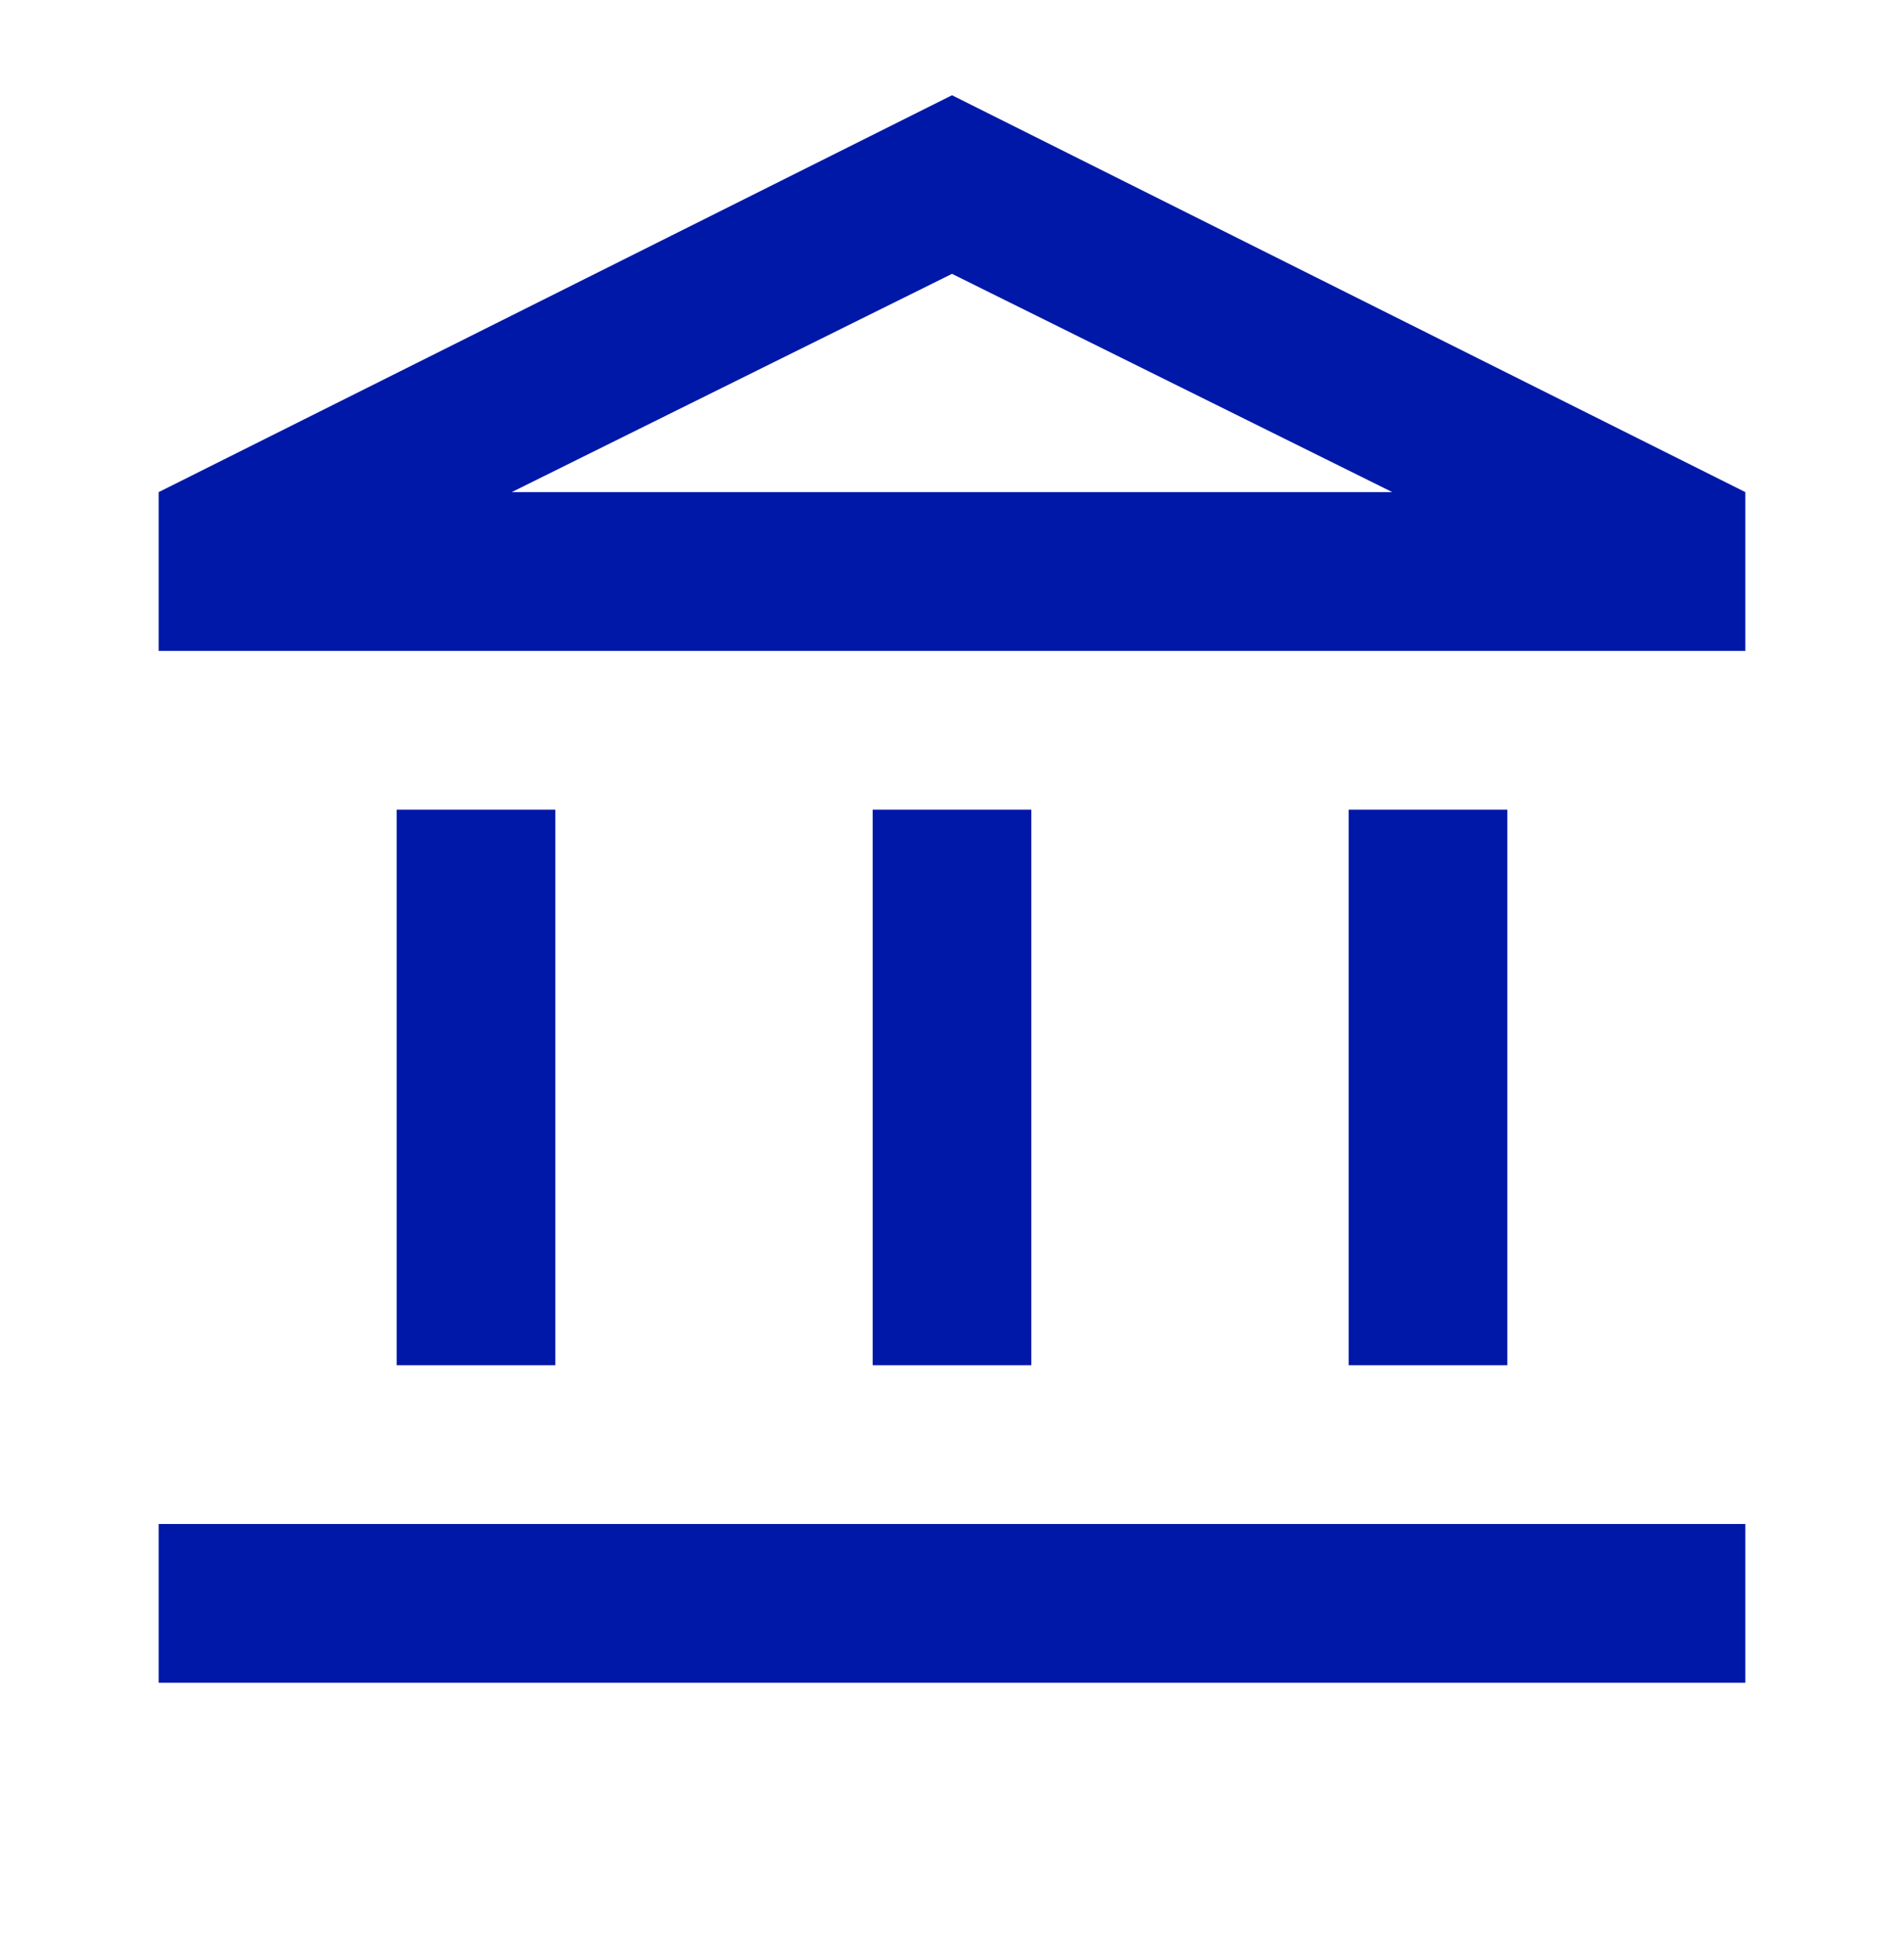 <svg width="60" height="61" viewBox="0 0 60 61" fill="none" xmlns="http://www.w3.org/2000/svg">
<mask id="mask0_856_8955" style="mask-type:alpha" maskUnits="userSpaceOnUse" x="0" y="0" width="60" height="61">
<rect y="0.5" width="60" height="60" fill="#D9D9D9"/>
</mask>
<g mask="url(#mask0_856_8955)">
<path d="M12.5 43V25.5H17.5V43H12.5ZM27.5 43V25.5H32.5V43H27.5ZM5 53V48H55V53H5ZM42.5 43V25.5H47.5V43H42.5ZM5 20.5V15.5L30 3L55 15.5V20.5H5ZM16.125 15.5H43.875L30 8.625L16.125 15.5Z" fill="#0018A8"/>
</g>
</svg>
